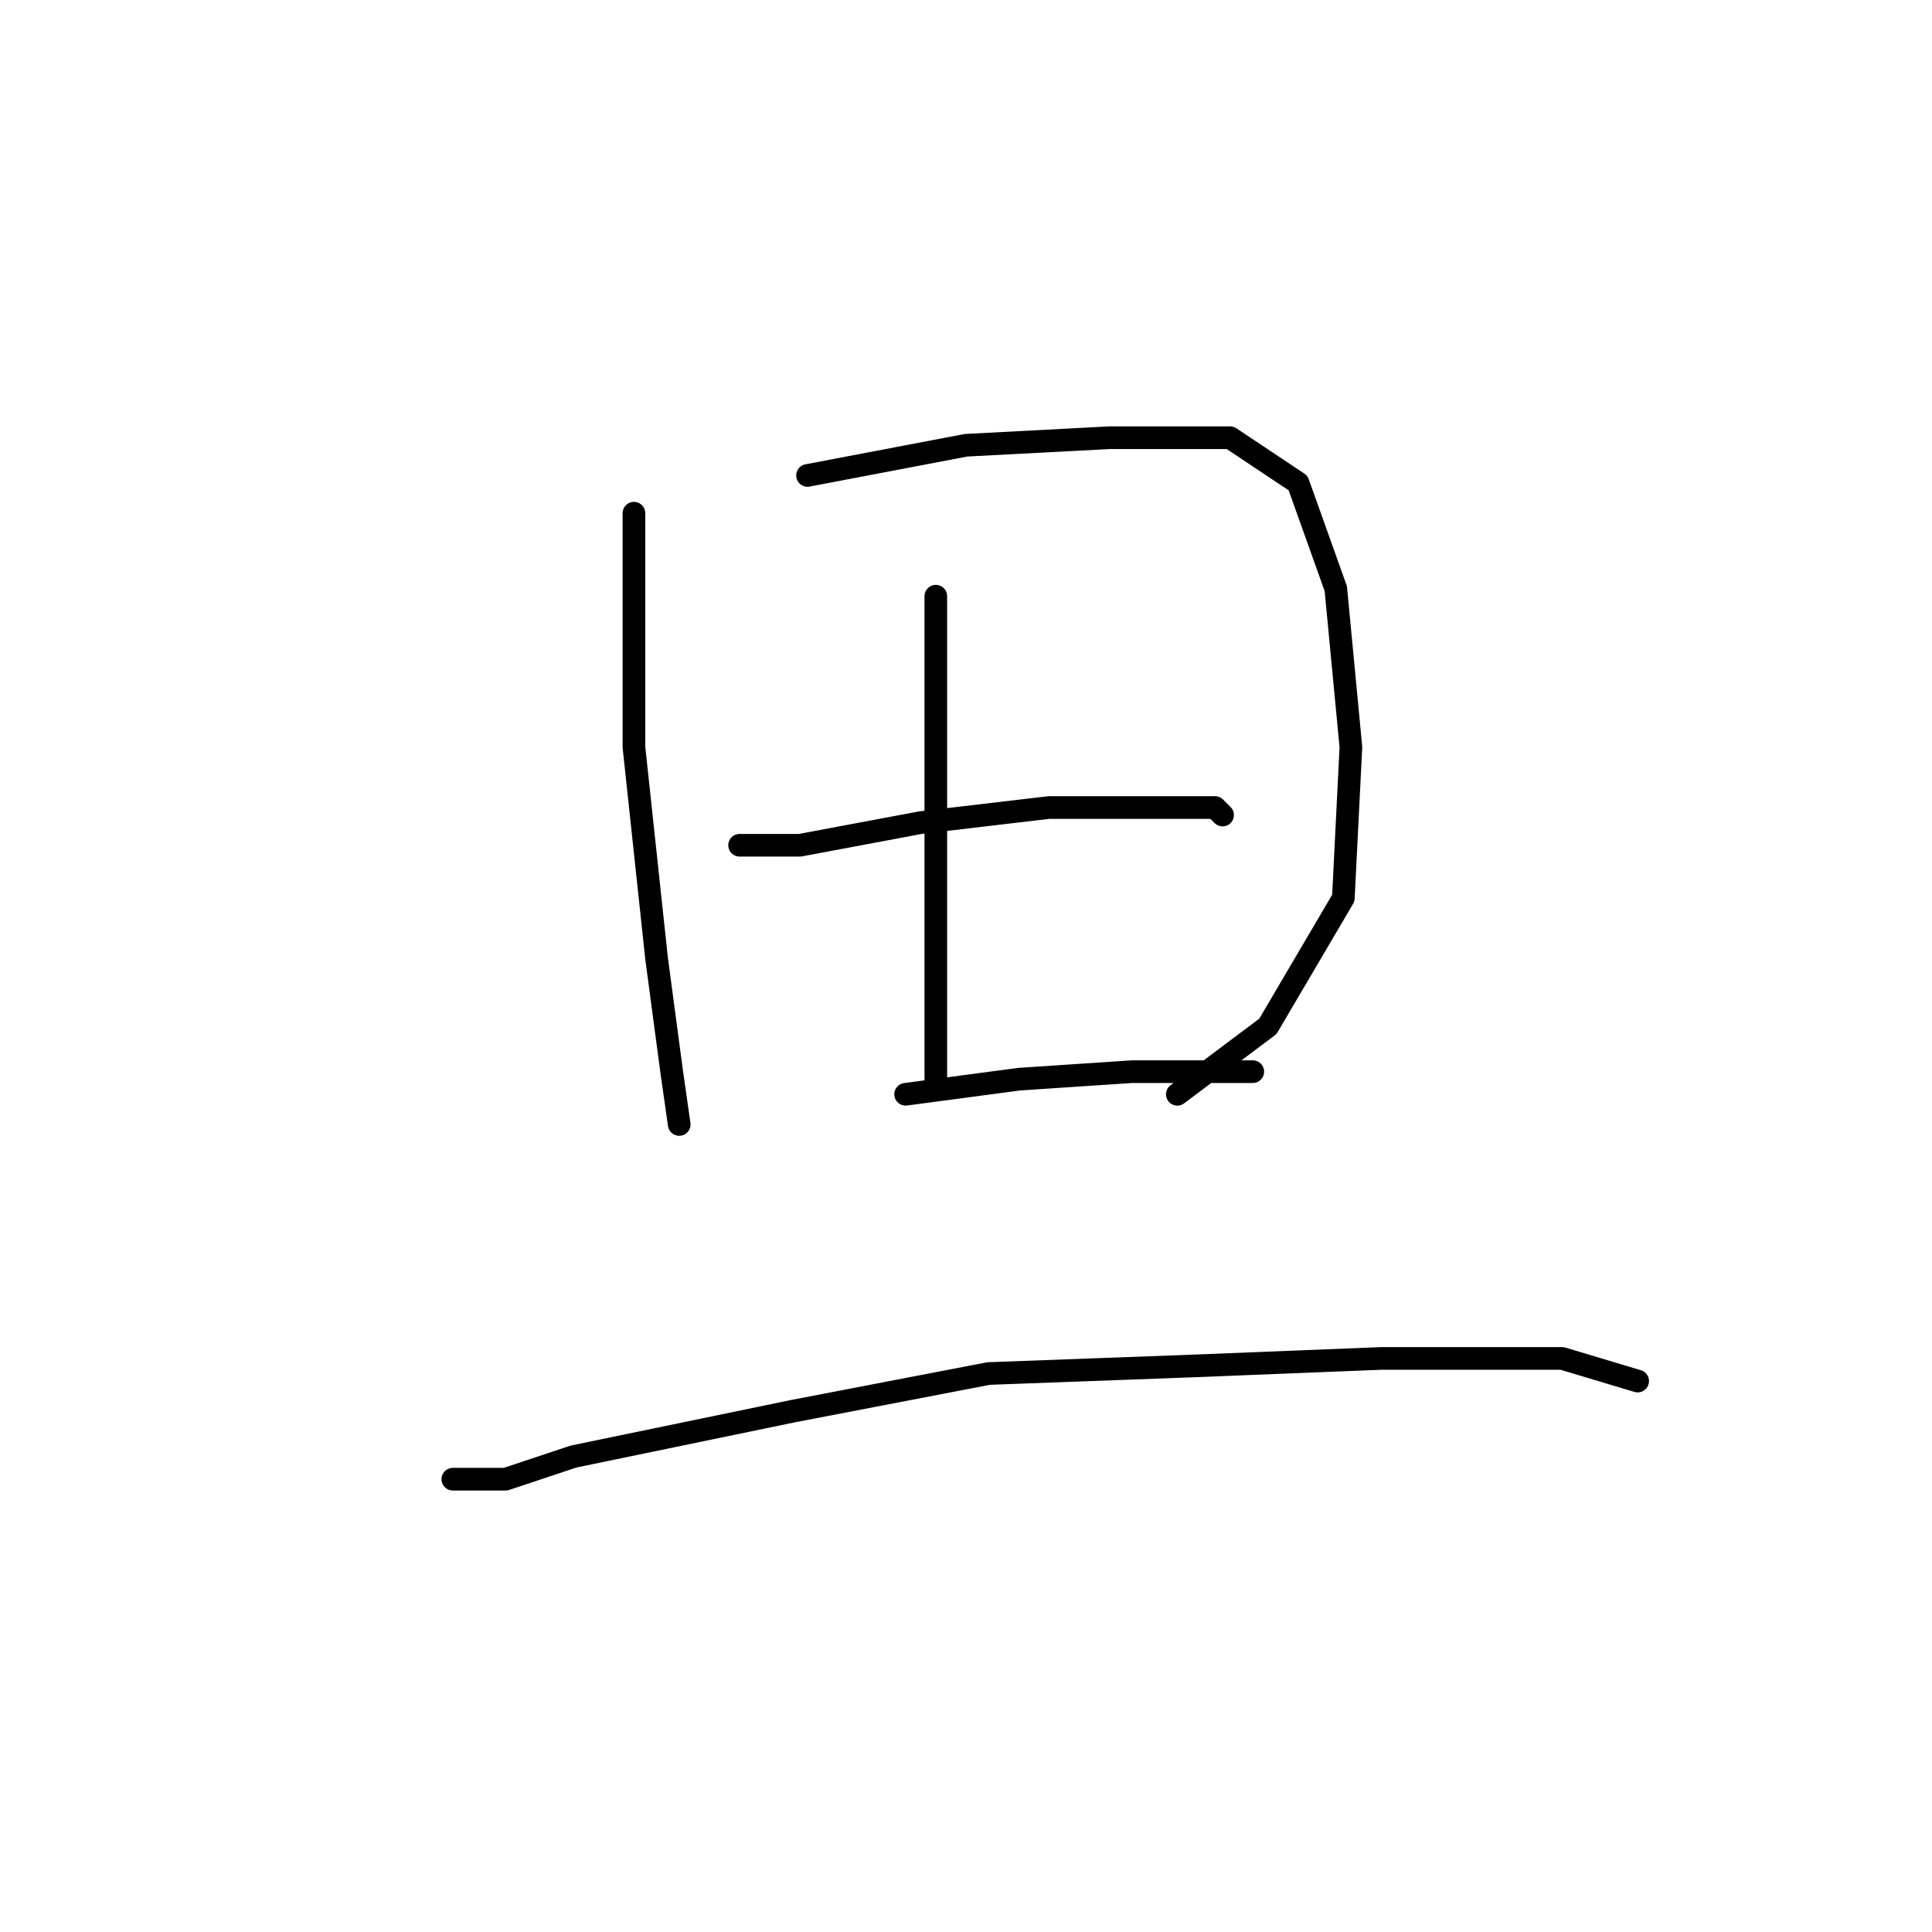 <?xml version="1.0" standalone="no"?>
    <svg width="256" height="256" xmlns="http://www.w3.org/2000/svg" version="1.1">
    <polyline stroke="black" stroke-width="3" stroke-linecap="round" fill="transparent" stroke-linejoin="round" points="84 68 84 76 84 91 84 99 87 127 89 142 90 149 90 149 " />
        <polyline stroke="black" stroke-width="3" stroke-linecap="round" fill="transparent" stroke-linejoin="round" points="107 63 128 59 147 58 163 58 172 64 177 78 179 99 178 119 168 136 156 145 156 145 " />
        <polyline stroke="black" stroke-width="3" stroke-linecap="round" fill="transparent" stroke-linejoin="round" points="124 79 124 86 124 103 124 121 124 135 124 143 124 143 " />
        <polyline stroke="black" stroke-width="3" stroke-linecap="round" fill="transparent" stroke-linejoin="round" points="98 112 106 112 122 109 139 107 151 107 161 107 162 108 162 108 " />
        <polyline stroke="black" stroke-width="3" stroke-linecap="round" fill="transparent" stroke-linejoin="round" points="120 145 135 143 150 142 162 142 166 142 166 142 " />
        <polyline stroke="black" stroke-width="3" stroke-linecap="round" fill="transparent" stroke-linejoin="round" points="60 196 67 196 76 193 105 187 131 182 158 181 183 180 207 180 217 183 217 183 " />
        </svg>